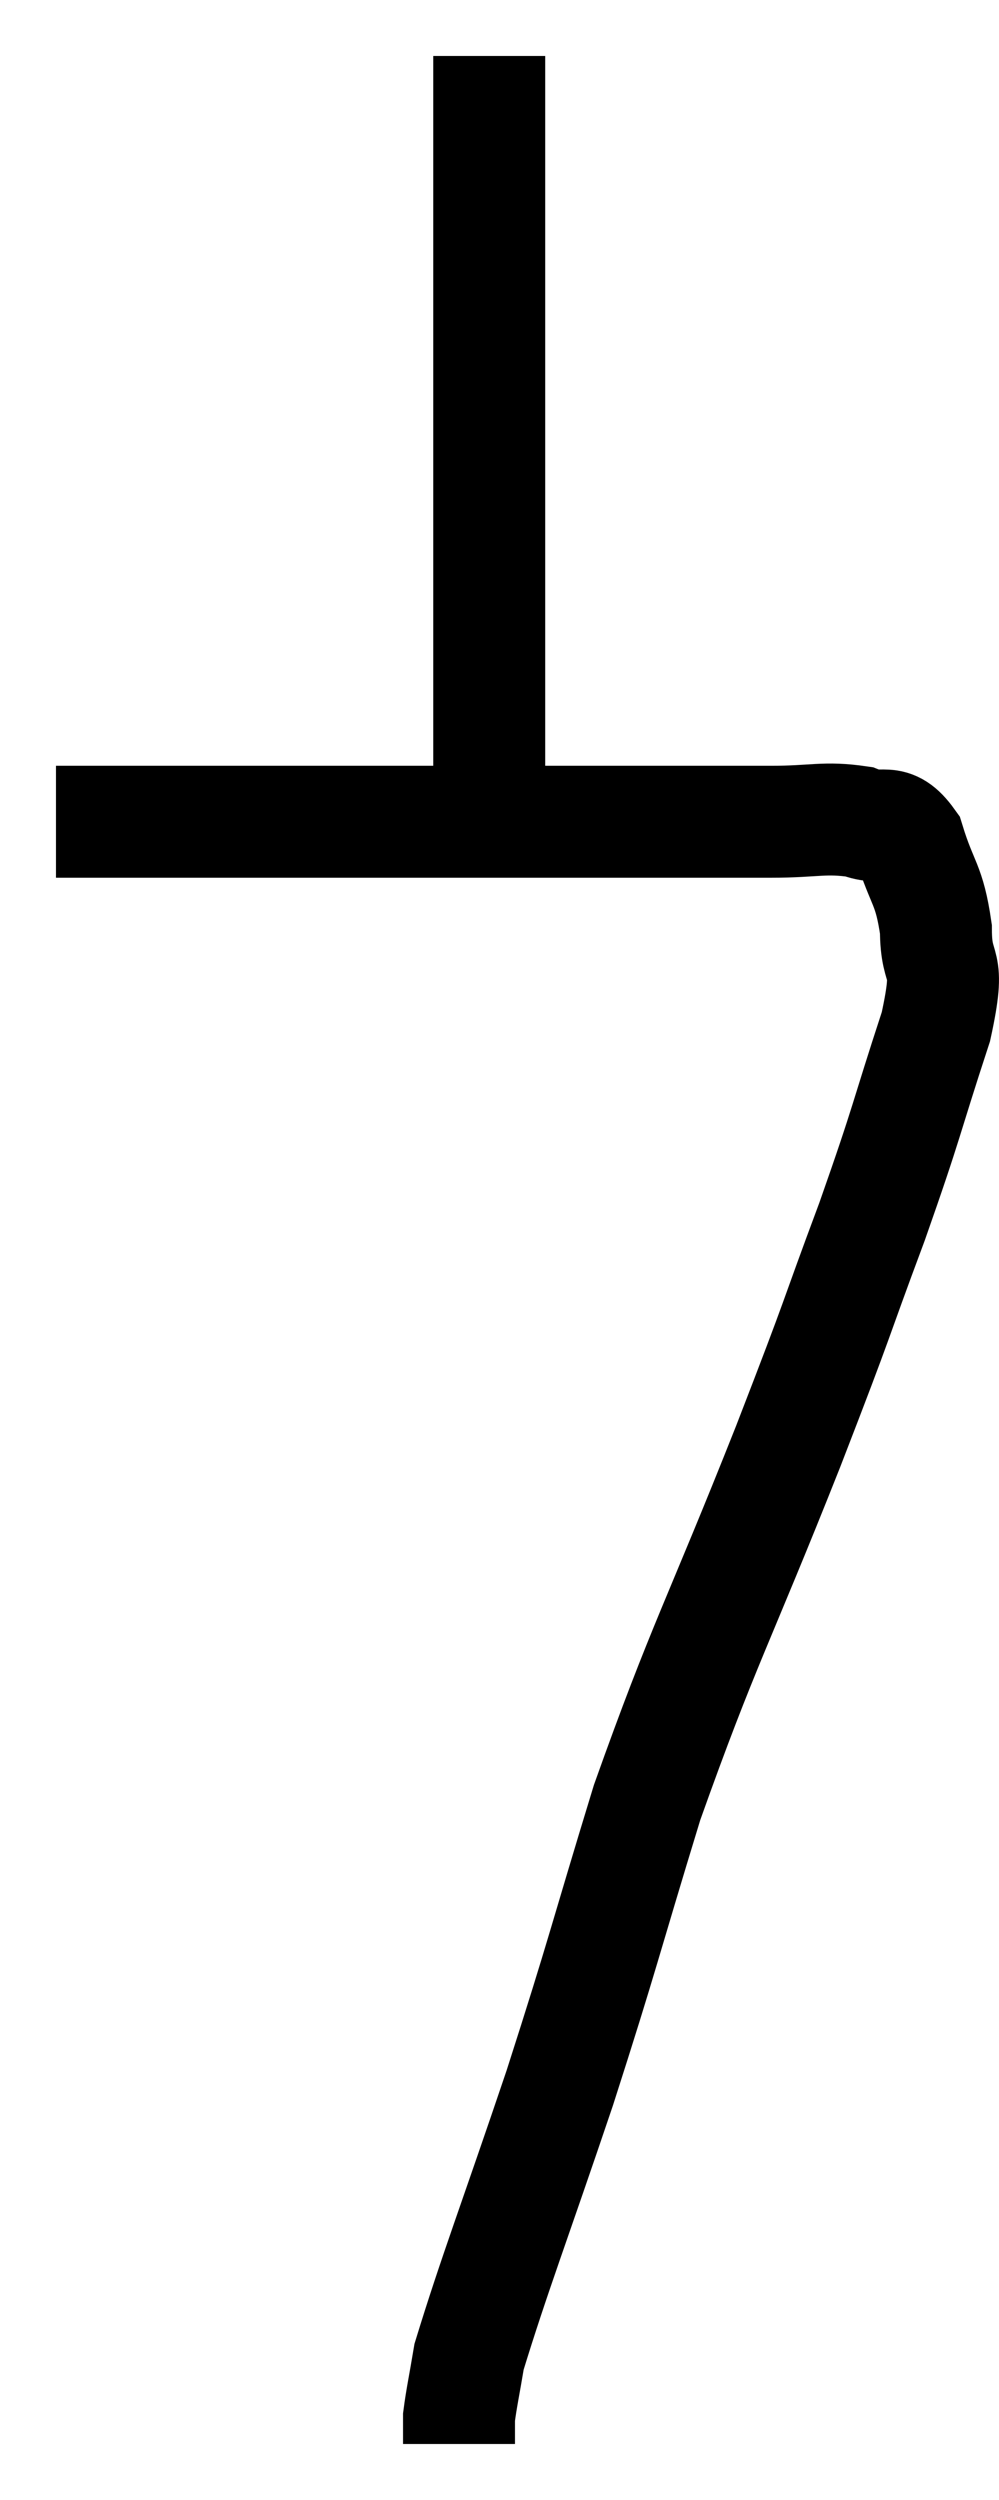 <svg xmlns="http://www.w3.org/2000/svg" viewBox="12.62 1.04 17.847 44.66" width="17.847" height="44.66"><path d="M 13.62 15.72 C 14.31 15.72, 13.845 15.72, 15 15.72 C 16.62 15.72, 16.35 15.72, 18.24 15.72 C 20.4 15.72, 20.52 15.72, 22.56 15.72 C 24.48 15.72, 25.05 15.72, 26.4 15.72 C 27.18 15.72, 27.345 15.63, 27.96 15.72 C 28.41 15.9, 28.515 15.6, 28.86 16.08 C 29.1 16.86, 29.22 16.815, 29.34 17.64 C 29.34 18.51, 29.625 18.075, 29.34 19.38 C 28.77 21.12, 28.86 20.985, 28.2 22.86 C 27.45 24.87, 27.705 24.285, 26.7 26.88 C 25.44 30.06, 25.2 30.375, 24.18 33.24 C 23.4 35.79, 23.415 35.865, 22.62 38.34 C 21.81 40.74, 21.45 41.67, 21 43.14 C 20.91 43.68, 20.865 43.875, 20.82 44.22 C 20.82 44.37, 20.82 44.4, 20.82 44.52 C 20.82 44.61, 20.82 44.655, 20.82 44.7 L 20.82 44.7" fill="none" stroke="black" stroke-width="2"></path><path d="M 21.36 16.2 C 21.36 15.57, 21.36 16.41, 21.36 14.94 C 21.36 12.63, 21.36 11.985, 21.36 10.32 C 21.36 9.3, 21.36 9.18, 21.36 8.28 C 21.36 7.5, 21.36 7.485, 21.36 6.72 C 21.36 5.97, 21.36 5.97, 21.36 5.22 C 21.36 4.47, 21.36 4.41, 21.36 3.72 C 21.36 3.09, 21.36 2.805, 21.36 2.46 C 21.36 2.4, 21.36 2.445, 21.36 2.34 C 21.36 2.19, 21.36 2.115, 21.36 2.04 C 21.36 2.04, 21.36 2.04, 21.36 2.04 L 21.36 2.04" fill="none" stroke="black" stroke-width="2"></path></svg>